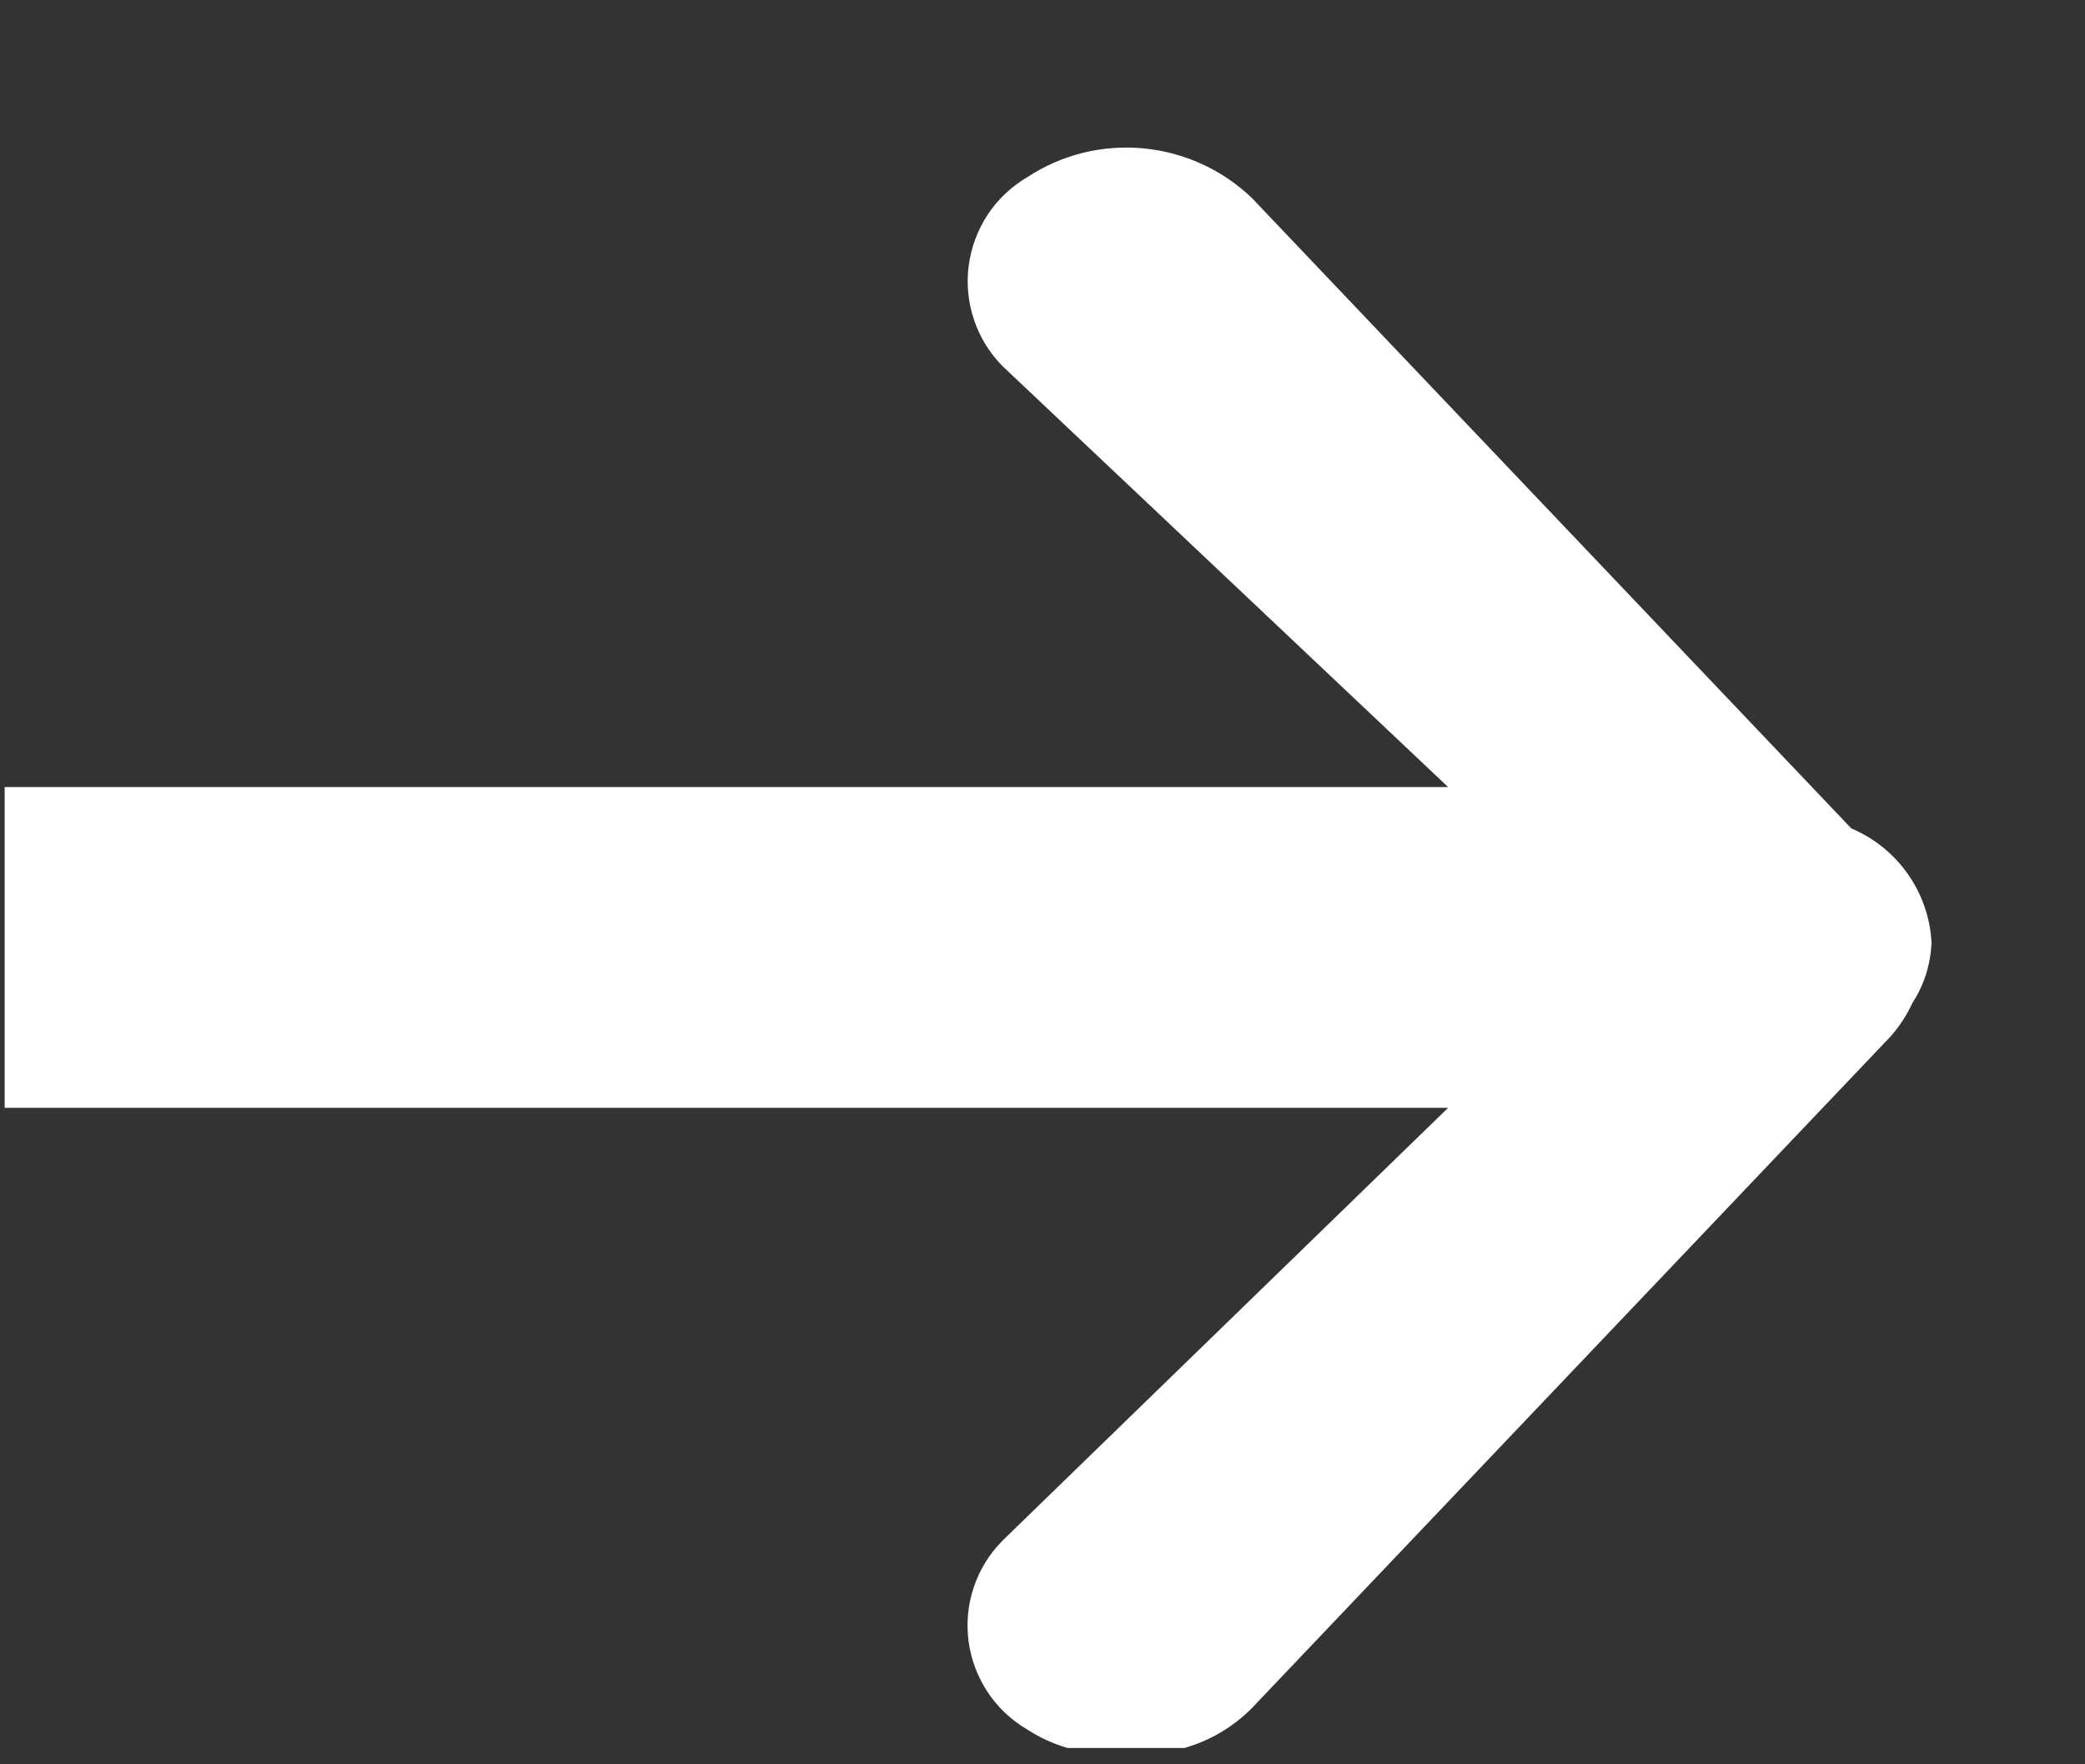 <svg width="13" height="11" viewBox="0 0 13 11" fill="none" xmlns="http://www.w3.org/2000/svg">
<rect x="0" y="0" width="13" height="11" fill="#333333" stroke="none"/>
<path d="M6.656 10.898C6.567 10.872 6.482 10.833 6.405 10.783C6.306 10.725 6.221 10.645 6.158 10.55C6.095 10.454 6.054 10.346 6.039 10.232C6.024 10.119 6.035 10.003 6.072 9.895C6.108 9.786 6.169 9.688 6.25 9.606L9.029 6.907H0.029V4.907H9.029L6.251 2.283C6.17 2.201 6.109 2.102 6.073 1.994C6.036 1.885 6.025 1.769 6.04 1.656C6.055 1.542 6.096 1.433 6.159 1.337C6.222 1.242 6.307 1.162 6.406 1.104C6.619 0.964 6.874 0.901 7.129 0.925C7.383 0.949 7.622 1.058 7.806 1.235L11.543 5.165C11.685 5.225 11.807 5.323 11.895 5.449C11.984 5.575 12.035 5.723 12.043 5.876C12.038 6.011 11.997 6.141 11.924 6.253C11.888 6.331 11.841 6.403 11.784 6.466L7.804 10.651C7.688 10.768 7.543 10.853 7.385 10.898H6.656Z" fill="white"/>
</svg>
